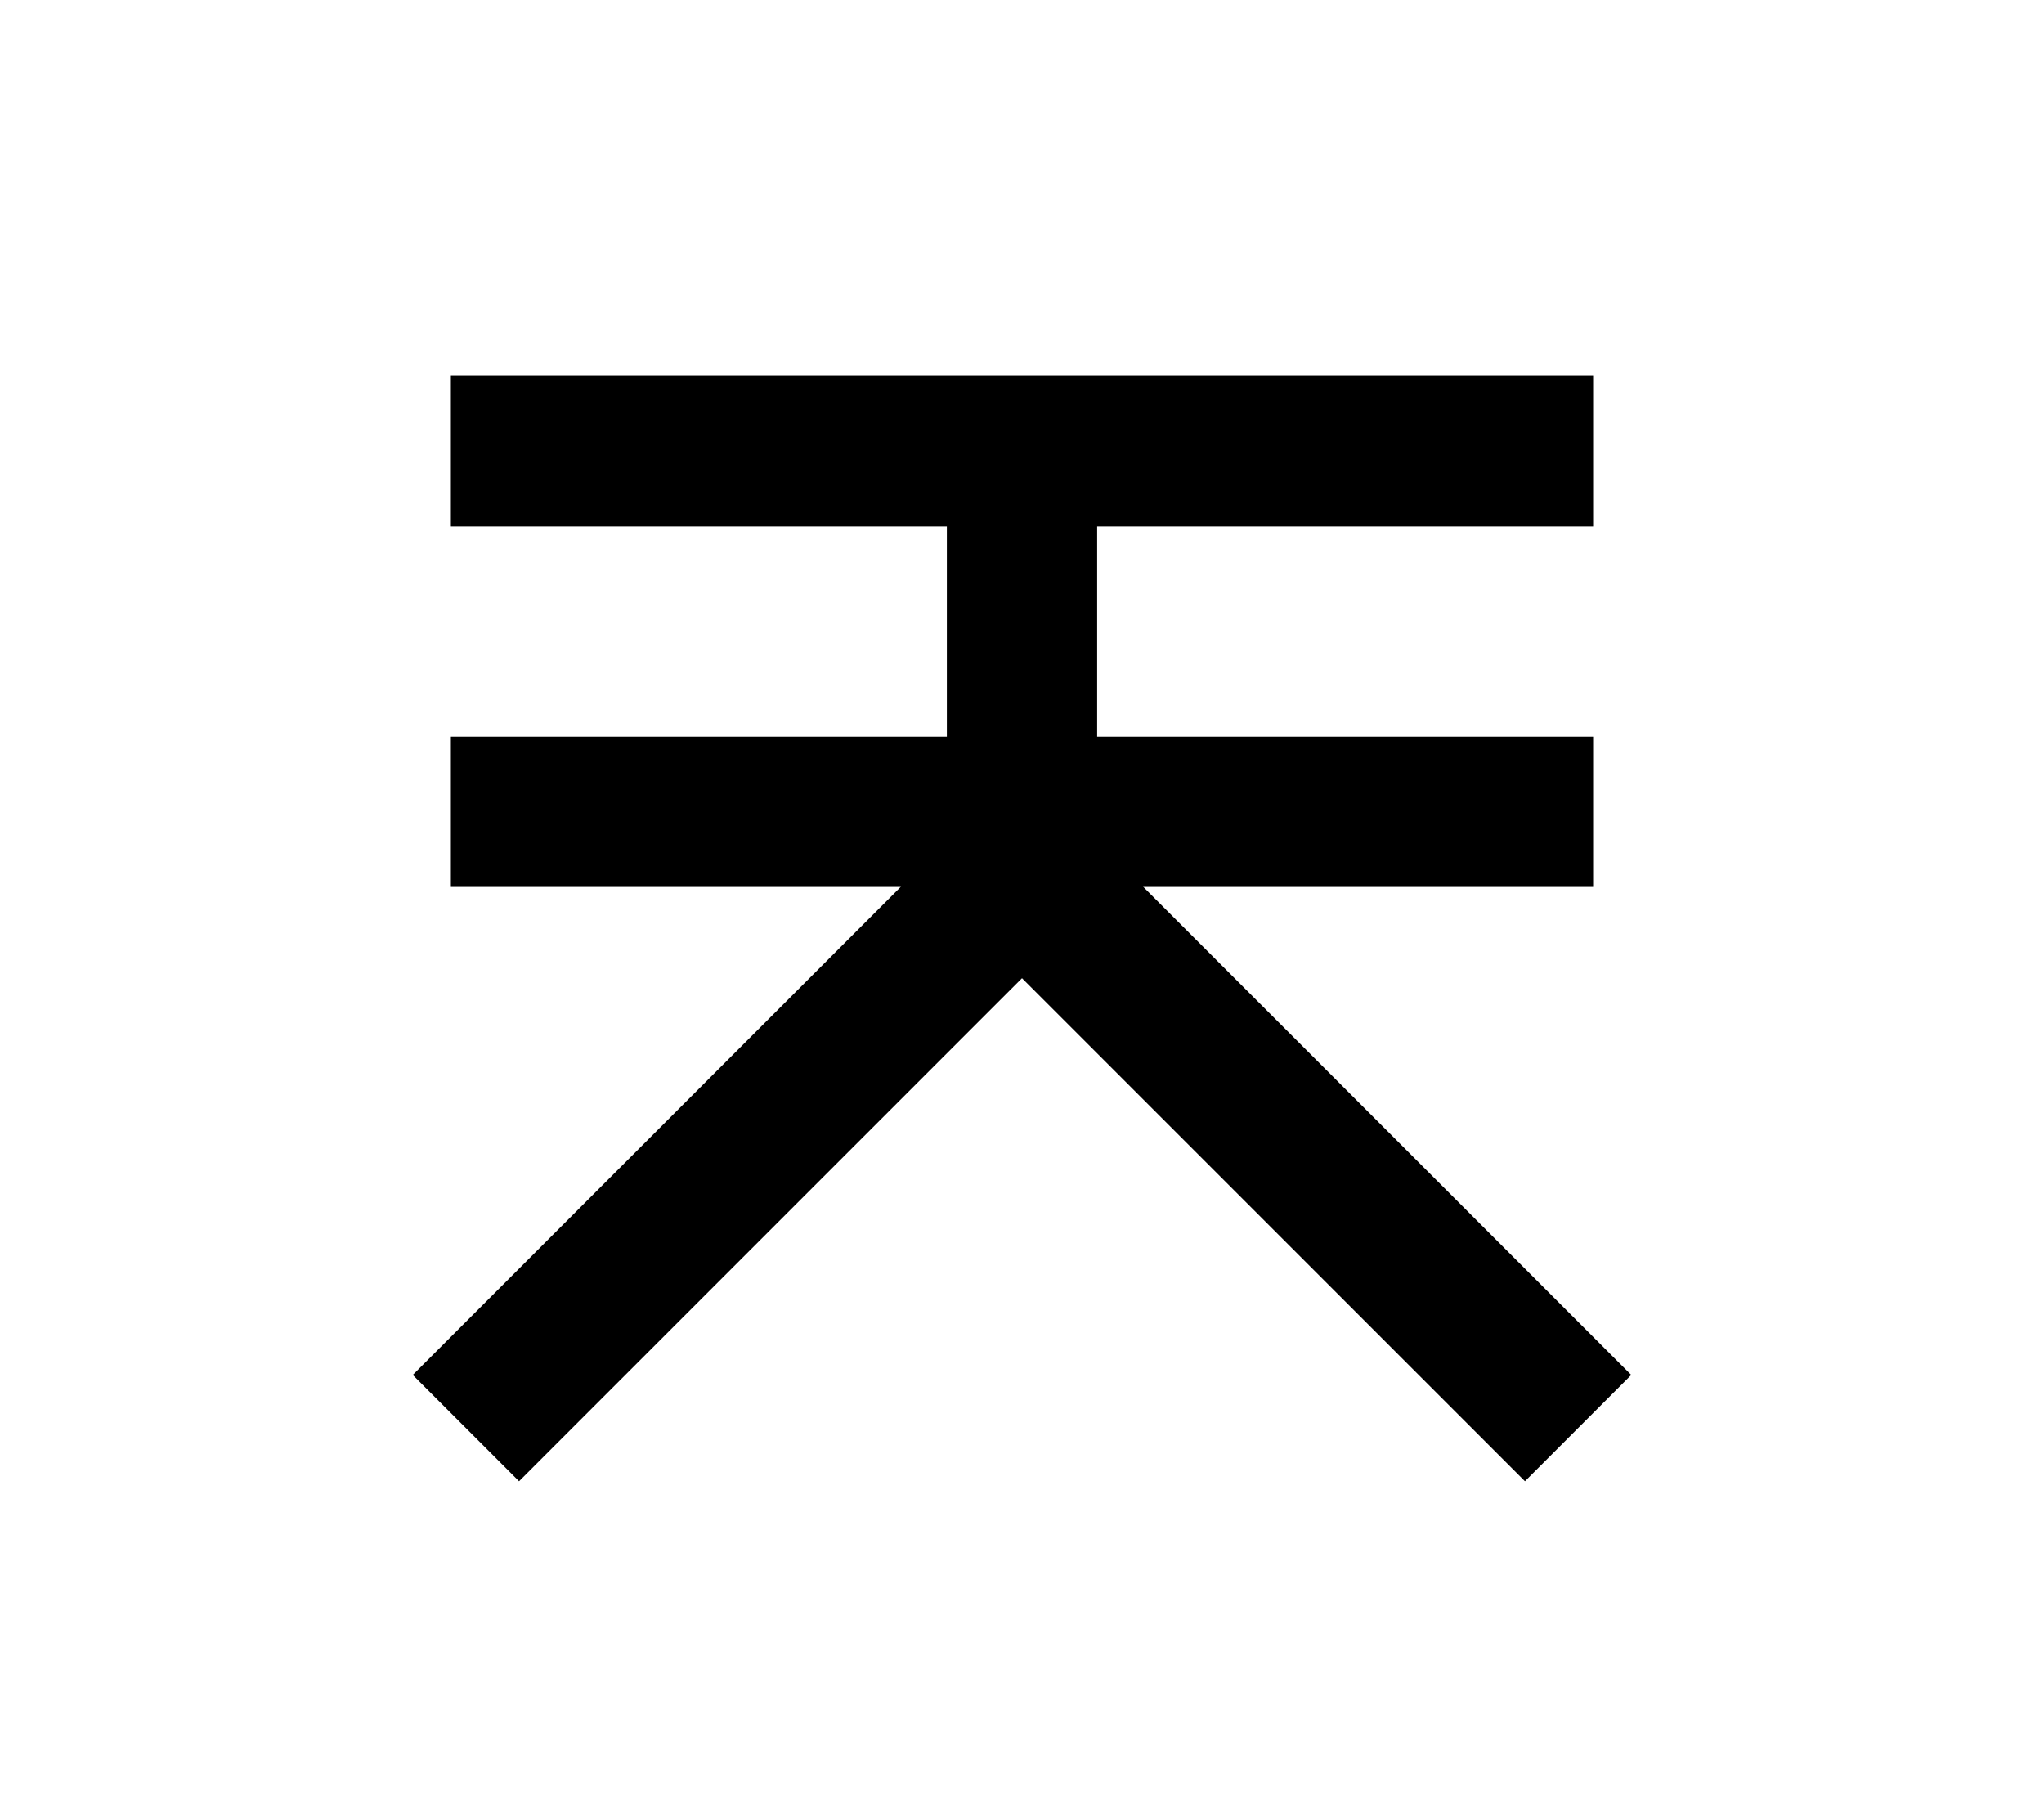 <?xml version="1.0" encoding="UTF-8"?>
<svg width="136mm" height="120mm" version="1.1" viewBox="0 0 136 120" xmlns="http://www.w3.org/2000/svg">
    <g stroke="#000" stroke-width="10" fill="none">
        <g id="glyph">
            <path d="m30 30h76"></path>
            <path d="m30 54h76"></path>
            <path d="m68 58v-28"></path>
            <path d="m68 58l-37 37"></path>
            <path d="m68 58l37 37"></path>
        </g>
    </g>
</svg>